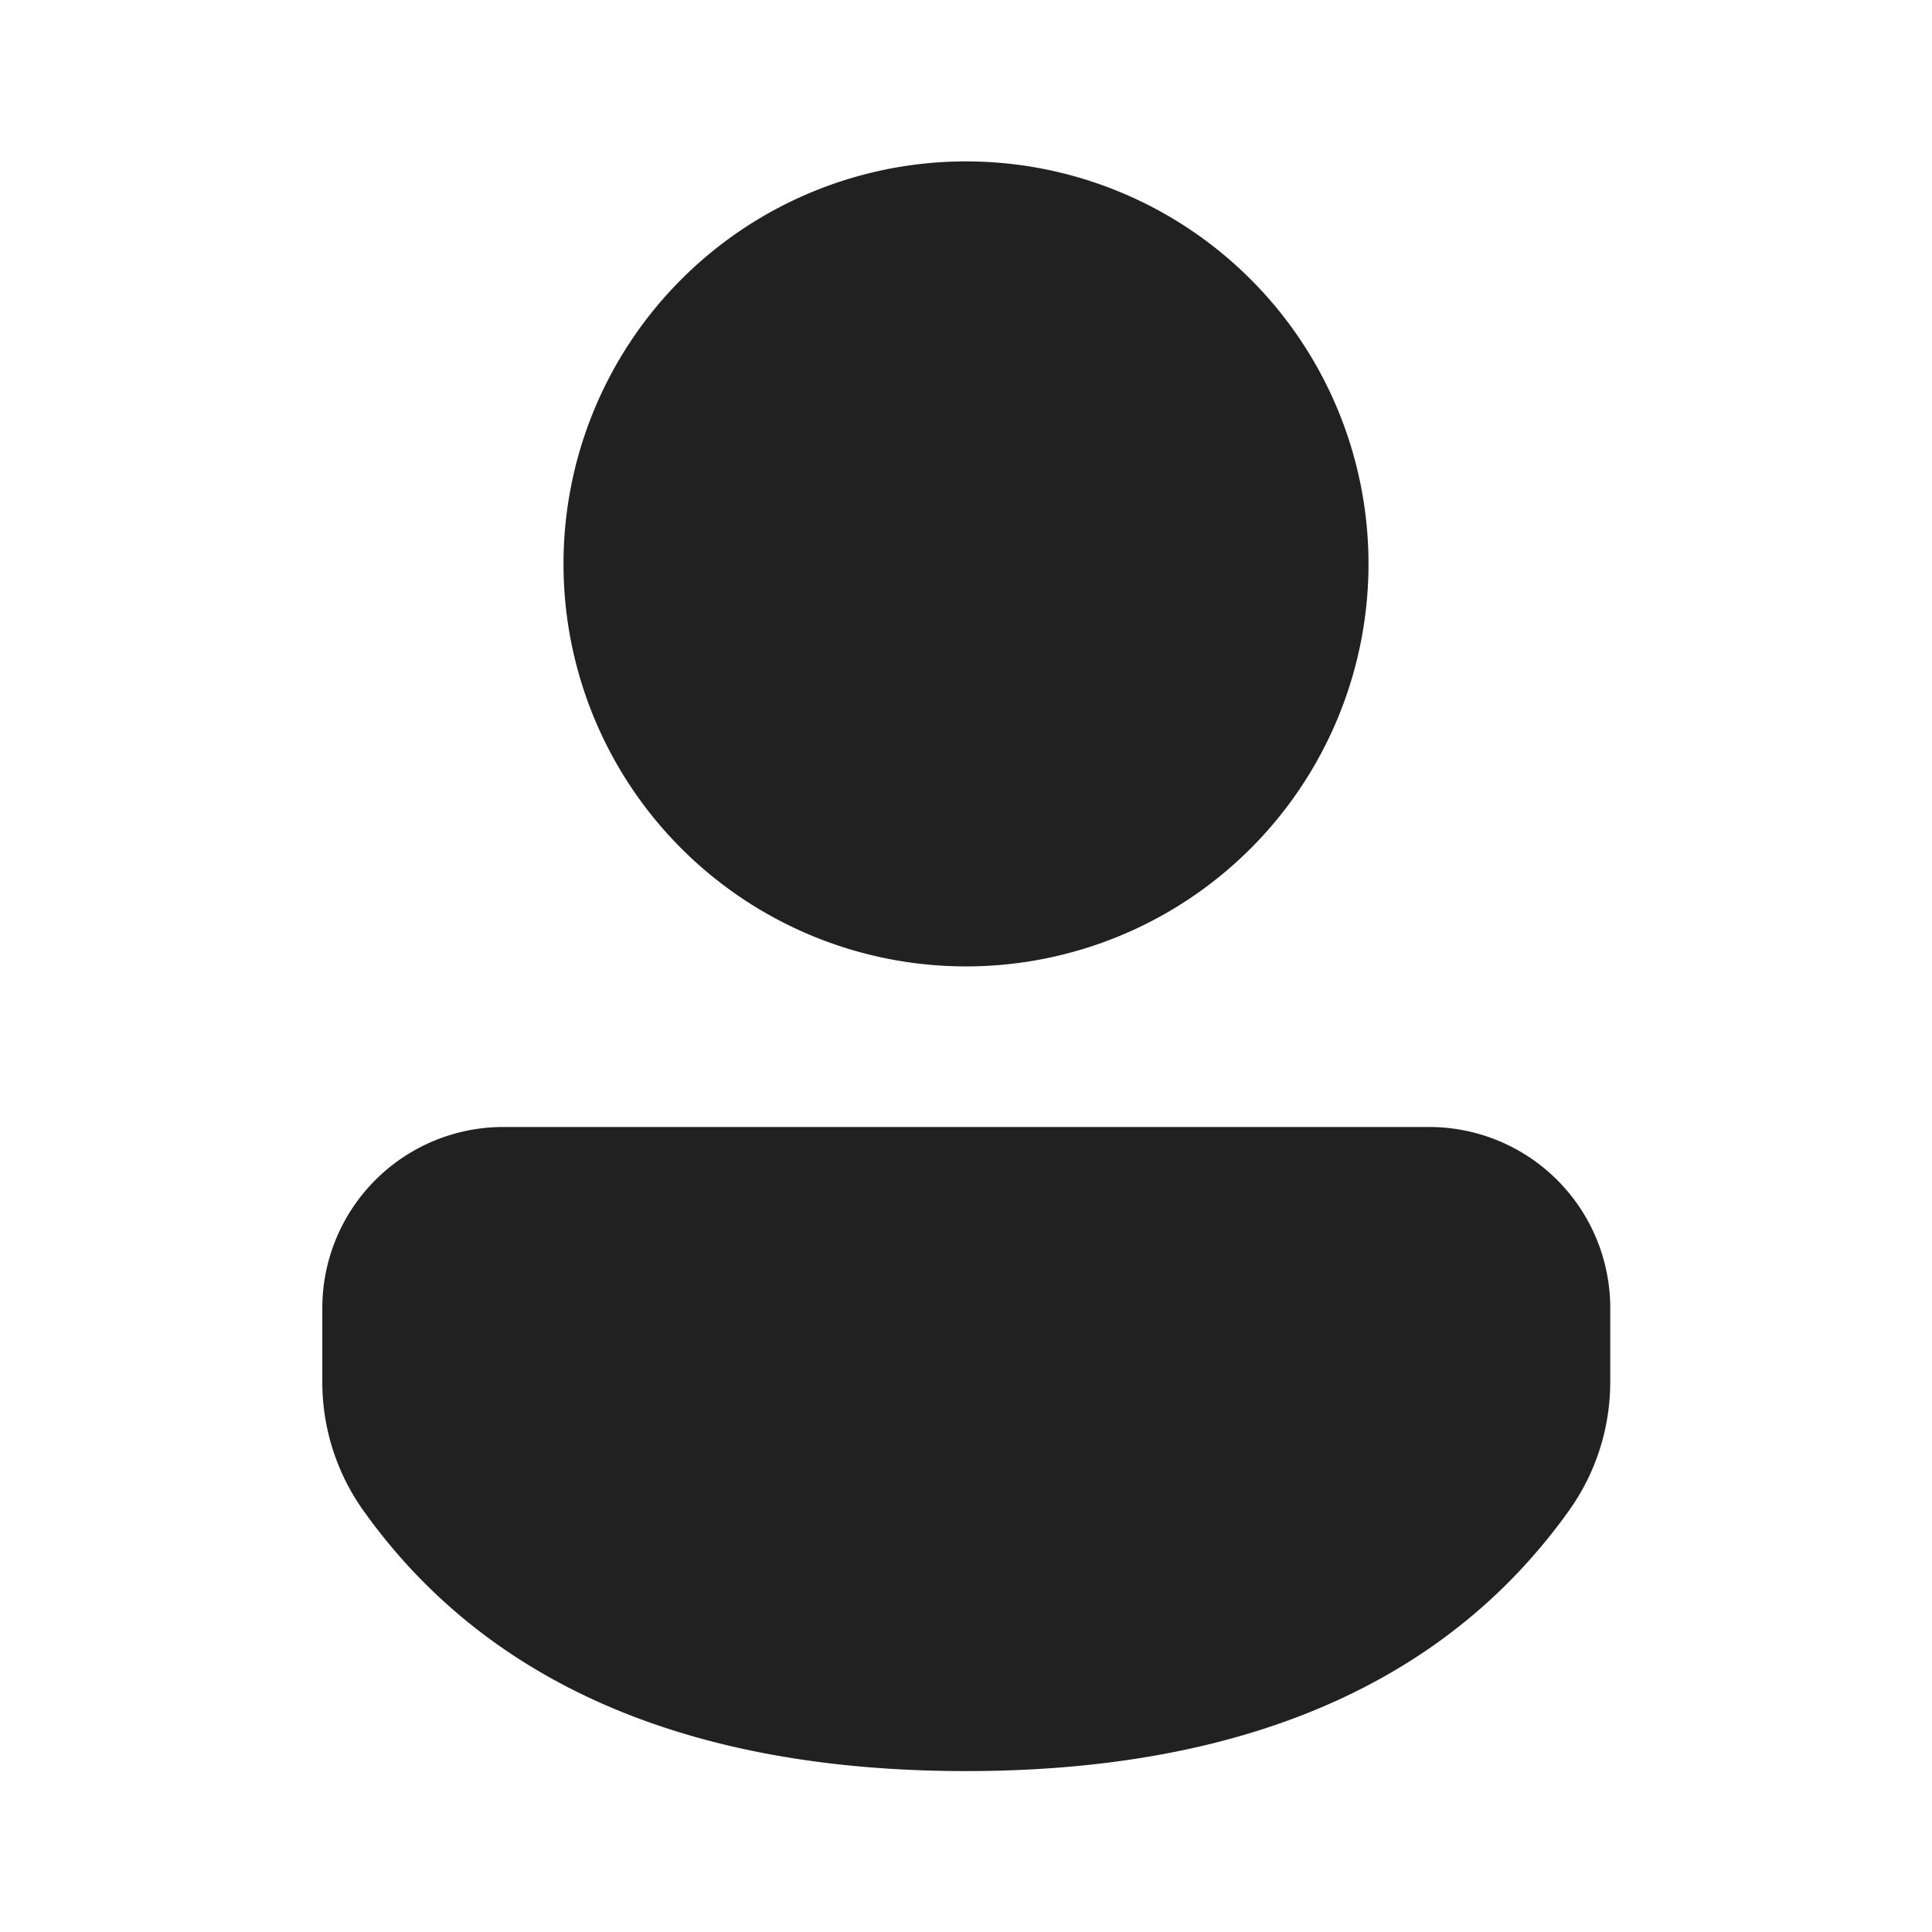 <svg viewBox="0 0 24 24" fill="none" xmlns="http://www.w3.org/2000/svg" height="1em" width="1em">
  <path d="M17.754 14a2.249 2.249 0 0 1 2.249 2.25v.918a2.75 2.75 0 0 1-.513 1.598c-1.545 2.164-4.07 3.235-7.49 3.235-3.421 0-5.944-1.072-7.486-3.236a2.75 2.75 0 0 1-.51-1.596v-.92A2.249 2.249 0 0 1 6.251 14h11.502ZM12 2.005a5 5 0 1 1 0 10 5 5 0 0 1 0-10Z" fill="#212121"/>
</svg>
